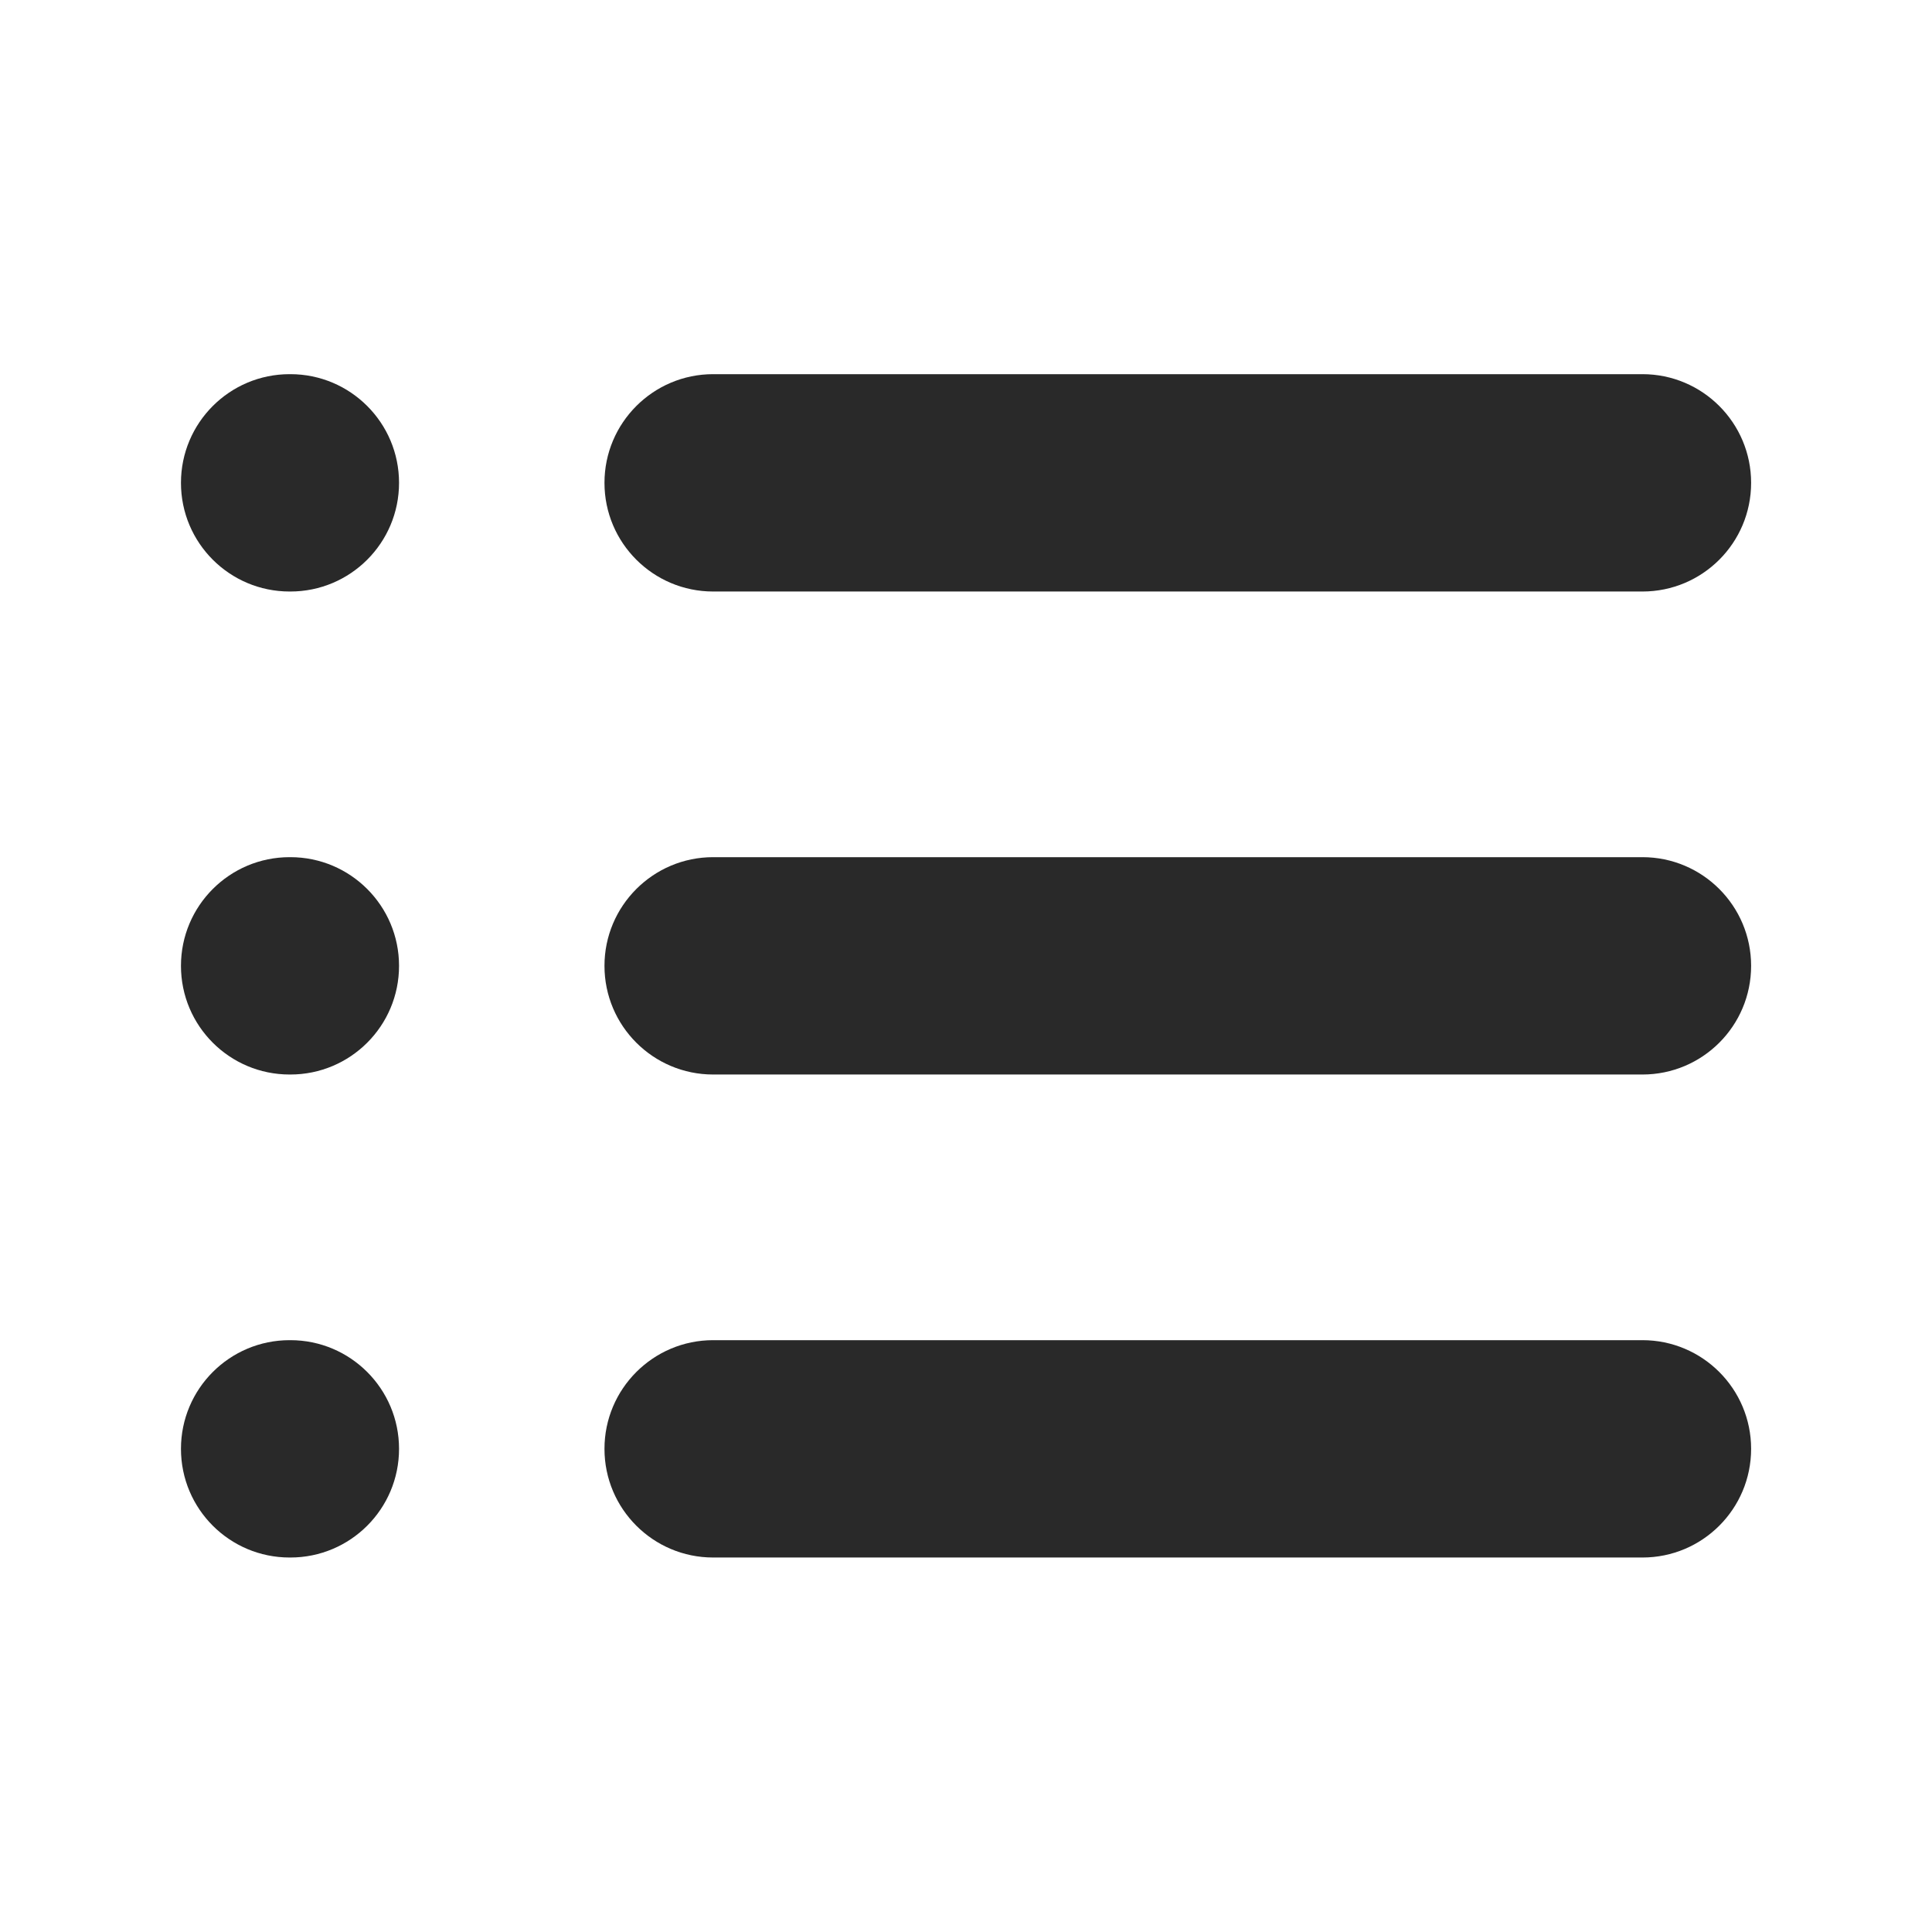 <svg width="24" height="24" viewBox="0 0 24 24" fill="none" xmlns="http://www.w3.org/2000/svg">
<path fill-rule="evenodd" clip-rule="evenodd" d="M2.248 5.998C2.248 5.253 2.852 4.648 3.598 4.648H3.607C4.353 4.648 4.957 5.253 4.957 5.998C4.957 6.744 4.353 7.348 3.607 7.348H3.598C2.852 7.348 2.248 6.744 2.248 5.998ZM7.509 5.998C7.509 5.253 8.114 4.648 8.859 4.648H20.403C21.149 4.648 21.753 5.253 21.753 5.998C21.753 6.744 21.149 7.348 20.403 7.348H8.859C8.114 7.348 7.509 6.744 7.509 5.998ZM2.248 11.998C2.248 11.253 2.852 10.648 3.598 10.648H3.607C4.353 10.648 4.957 11.253 4.957 11.998C4.957 12.744 4.353 13.348 3.607 13.348H3.598C2.852 13.348 2.248 12.744 2.248 11.998ZM7.509 11.998C7.509 11.253 8.114 10.648 8.859 10.648H20.403C21.149 10.648 21.753 11.253 21.753 11.998C21.753 12.744 21.149 13.348 20.403 13.348H8.859C8.114 13.348 7.509 12.744 7.509 11.998ZM2.248 17.998C2.248 17.253 2.852 16.648 3.598 16.648H3.607C4.353 16.648 4.957 17.253 4.957 17.998C4.957 18.744 4.353 19.348 3.607 19.348H3.598C2.852 19.348 2.248 18.744 2.248 17.998ZM7.509 17.998C7.509 17.253 8.114 16.648 8.859 16.648H20.403C21.149 16.648 21.753 17.253 21.753 17.998C21.753 18.744 21.149 19.348 20.403 19.348H8.859C8.114 19.348 7.509 18.744 7.509 17.998Z" fill="#292929"/>
</svg>
